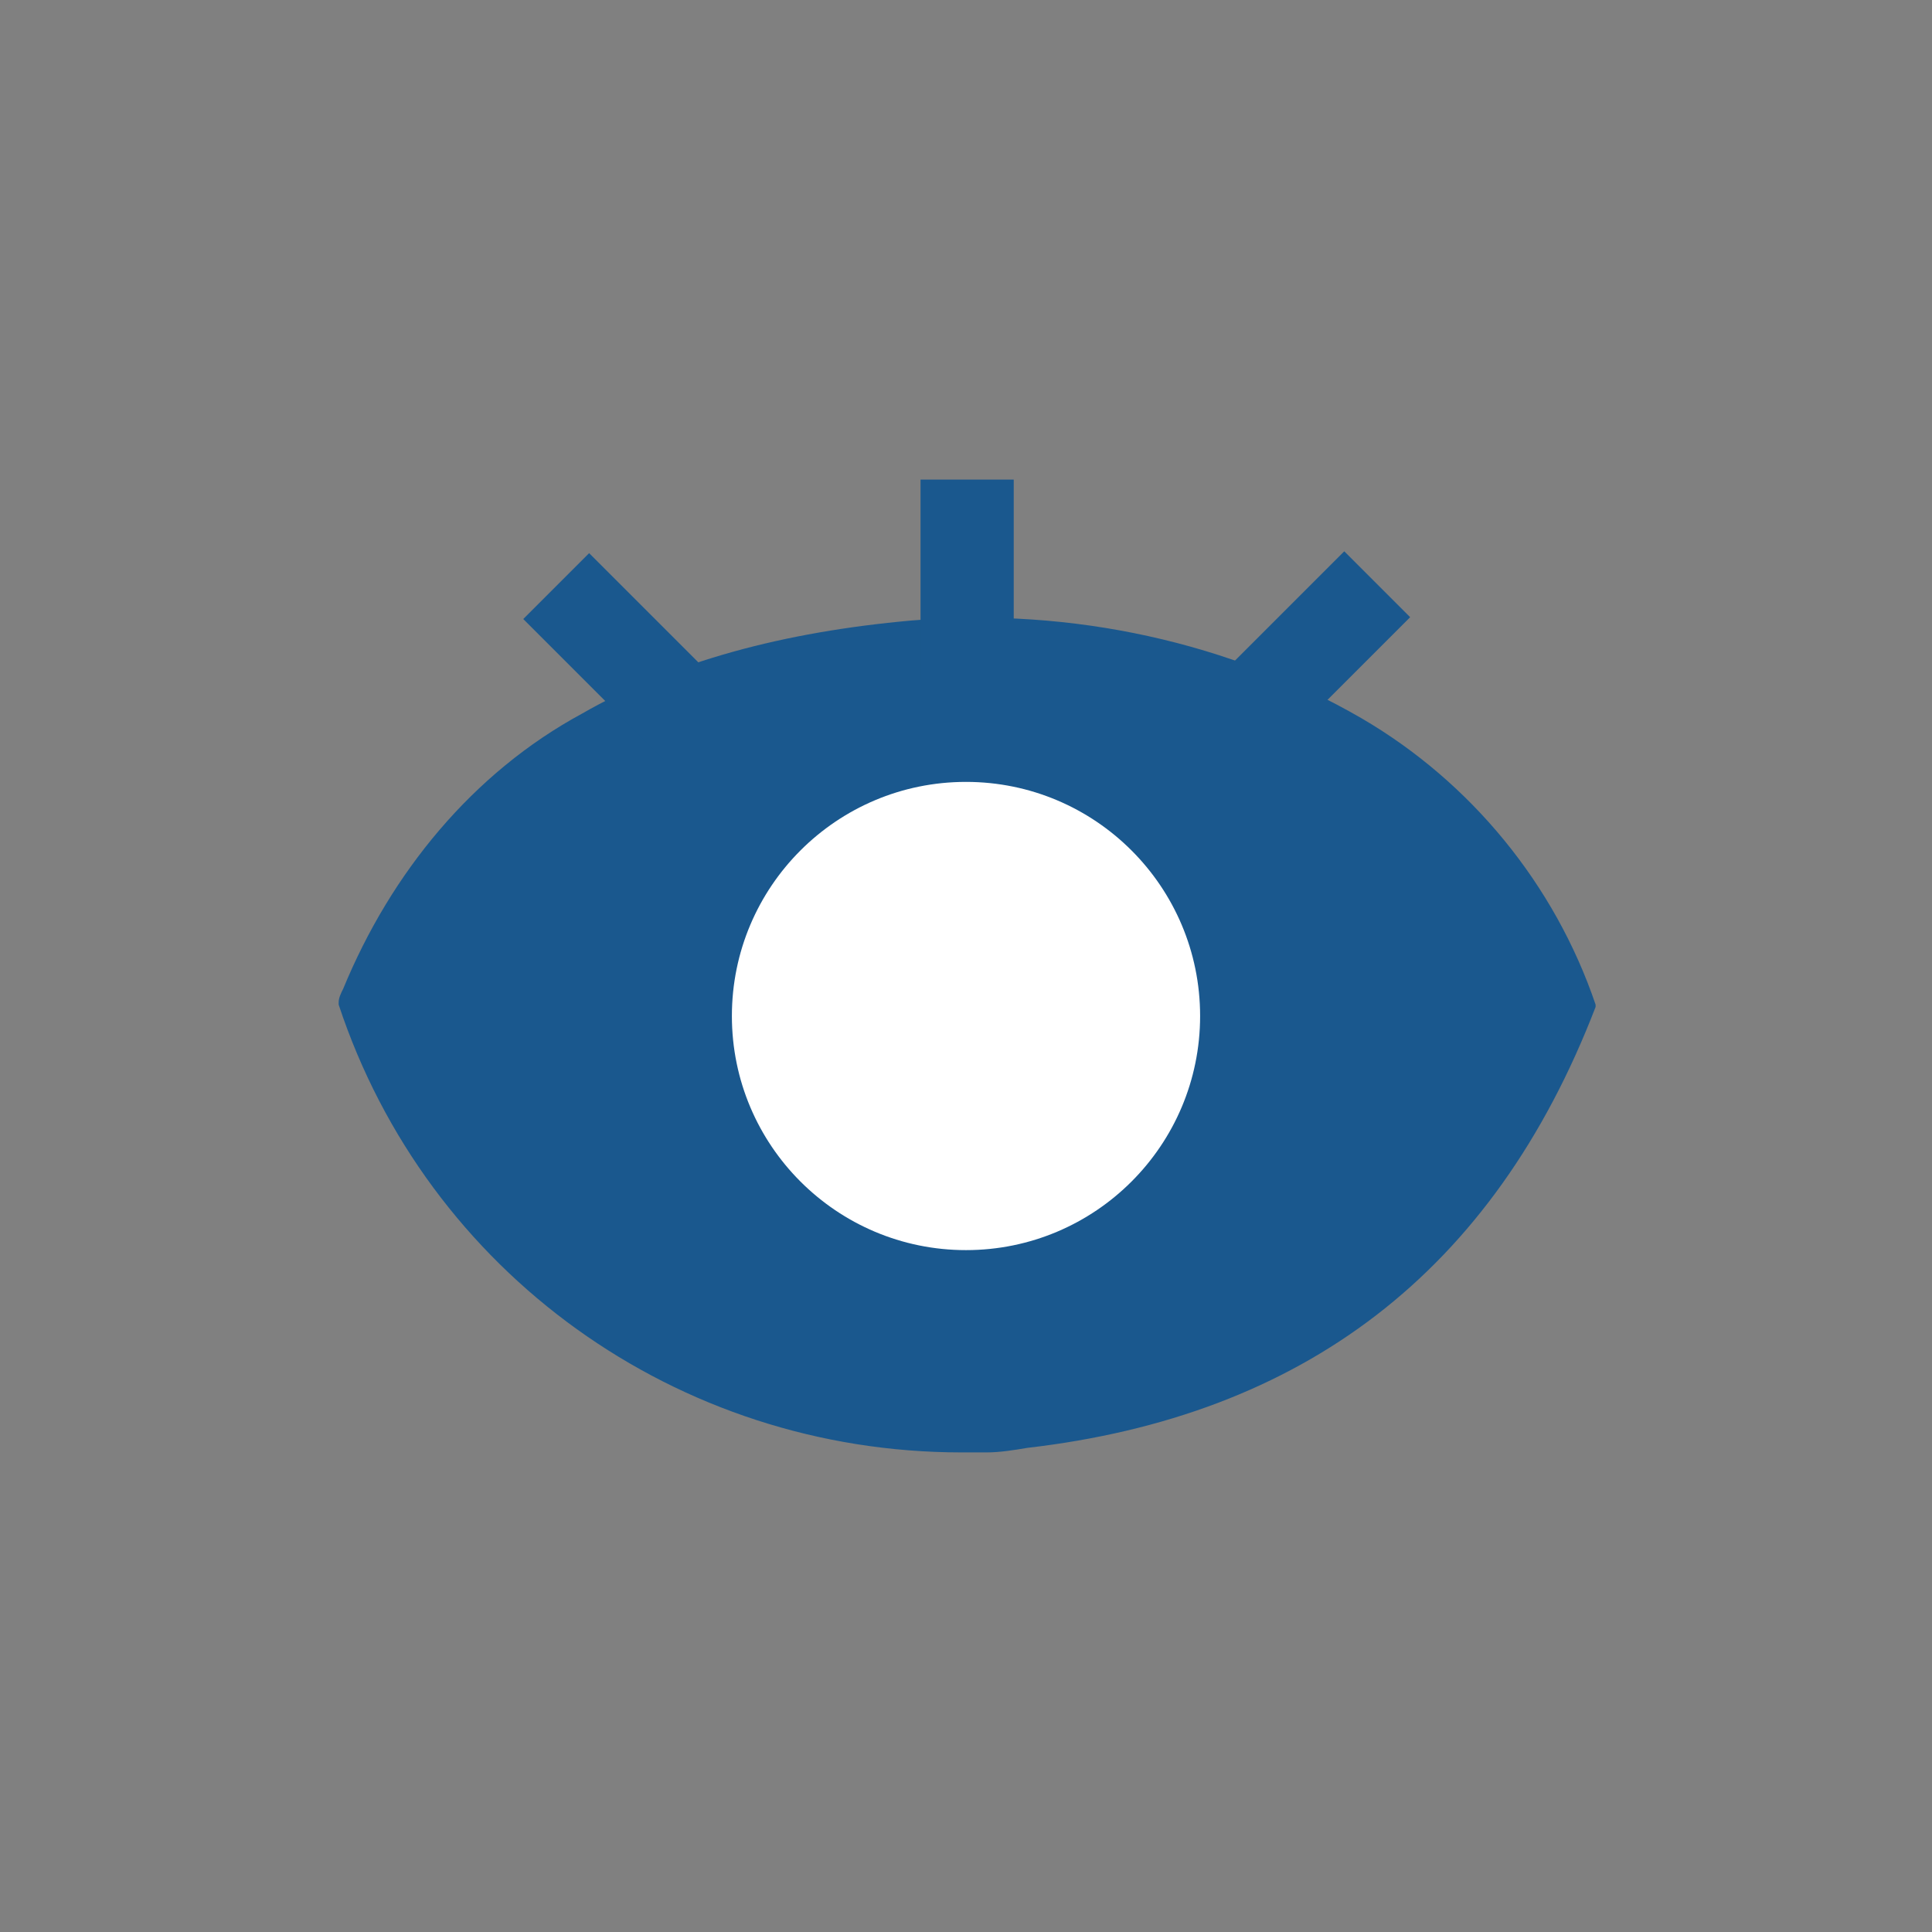 <?xml version="1.0" encoding="utf-8"?>
<!-- Generator: Adobe Illustrator 22.0.1, SVG Export Plug-In . SVG Version: 6.00 Build 0)  -->
<svg version="1.1" xmlns="http://www.w3.org/2000/svg" xmlns:xlink="http://www.w3.org/1999/xlink" x="0px" y="0px"
	 viewBox="0 0 85 85" style="enable-background:new 0 0 85 85;" xml:space="preserve">
<rect x="0" y="0" width="85" height="85" fill="#808080" stroke="none"/>
<style type="text/css">
	.st0{fill:#013E5E;}
	.st1{fill:#1A588E;}
	.st2{fill:#BB9E37;}
	.st3{fill:#CDD8DF;}
	.st4{fill:#FFFFFF;}
	.st5{display:none;}
	.st6{display:inline;}
	.st7{display:inline;fill:#1A588E;}
	.st8{fill:#E6EBEF;}
	.st9{fill:#C7A404;}
	.st10{fill:#FFFFFF;stroke:#1A588E;stroke-miterlimit:10;}
	.st11{fill:none;}
	.st12{fill:#DB3147;}
	.st13{fill:#3DBD37;}
	.st14{fill:#1A588E;stroke:#1A588E;stroke-miterlimit:10;}
</style>
<g id="Capa_1">
</g>
<g id="Capa_2">
</g>
<g id="_x31_" class="st5">
</g>
<g id="_x32_" class="st5">
</g>
<g id="_x33_" class="st5">
</g>
<g id="_x34_" class="st5">
</g>
<g id="_x35_" class="st5">
</g>
<g id="_x36_" class="st5">
</g>
<g id="_x37_" class="st5">
</g>
<g id="_x38_" class="st5">
</g>
<g id="_x39_" class="st5">
</g>
<g id="_x31_0" class="st5">
</g>
<g id="_x31_1" class="st5">
</g>
<g id="Capa_14" class="st5">
</g>
<g id="Capa_19" class="st5">
</g>
<g id="Capa_15" class="st5">
</g>
<g id="Capa_16" class="st5">
</g>
<g id="Capa_17" class="st5">
</g>
<g id="Capa_18" class="st5">
</g>
<g id="AAAAAA">
</g>
<g id="Apagado">
	<g>
		<path class="st1" d="M40.1,27.3c-5.6,0.5-10.5,1.8-14.5,4.1c-4.8,2.6-8.4,7-10.5,12.1c-0.1,0.2-0.2,0.4-0.2,0.6c0,0.1,0,0.1,0,0.1
			C18.8,56,29.8,63.9,42.3,63.9c0.4,0,0.7,0,1.1,0c0.6,0,1.2-0.1,1.8-0.2c12.1-1.4,20.5-7.7,25-19.4c0,0,0-0.1,0-0.1
			c-1.8-5.3-5.5-9.8-10.3-12.6C54.2,28.3,47.2,26.7,40.1,27.3z"/>
		<circle class="st4" cx="42.5" cy="44.7" r="10.3"/>
		<rect x="40.5" y="21.1" class="st1" width="4.1" height="8.8"/>
		
			<rect x="55.4" y="24.4" transform="matrix(0.707 0.707 -0.707 0.707 37.225 -32.163)" class="st1" width="4.1" height="8.8"/>
		
			<rect x="25.5" y="24.4" transform="matrix(-0.707 0.707 -0.707 -0.707 67.421 29.78)" class="st1" width="4.1" height="8.8"/>
	</g>
</g>
<g id="Encendido_1_">
</g>
</svg>

